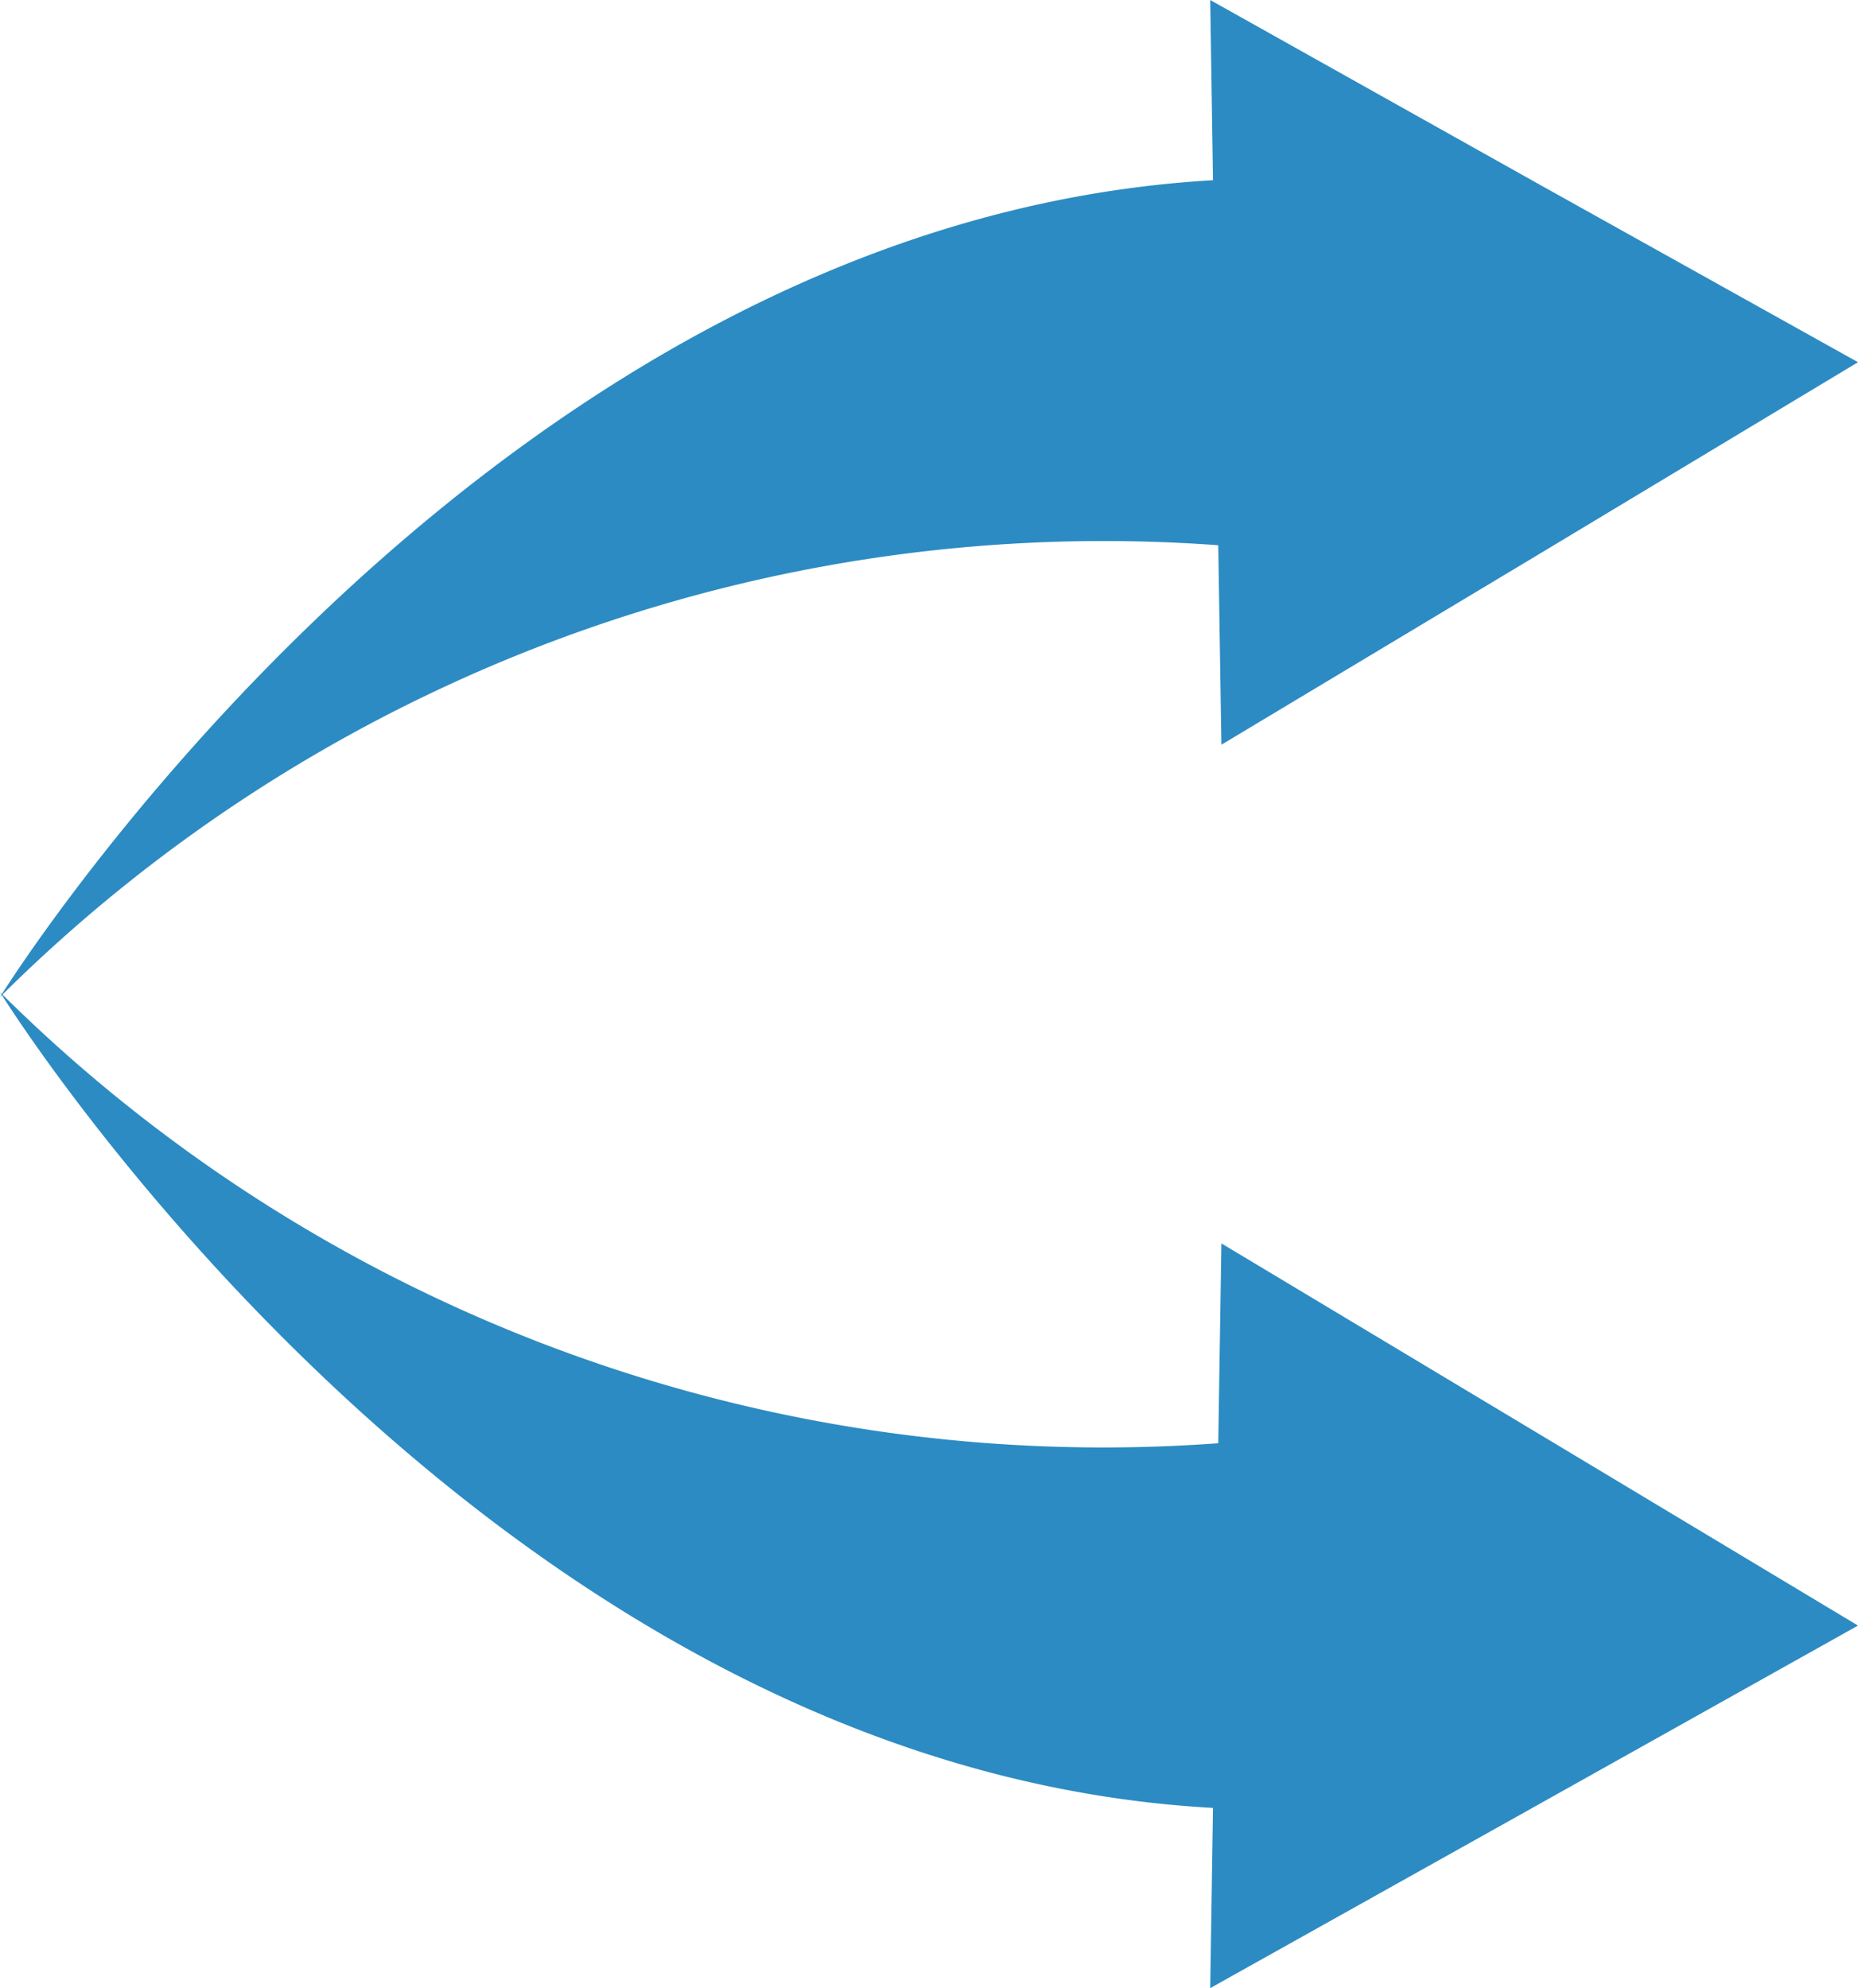 <svg id="Ebene_5" data-name="Ebene 5" xmlns="http://www.w3.org/2000/svg" viewBox="0 0 53.09 56.81">
  <defs>
    <style>.cls-1{fill:#2C8BC2;}</style>
  </defs>
  <title>Icon 005_Splittest</title>
  <path class="cls-1"
        d="M59.4,20.84l-9.26-5.19.08,5.15C29.27,22,15.56,44.14,15.56,44.14A44.68,44.68,0,0,1,50.37,31.23l.09,5.7,9.1-5.46L68.65,26Z"
        transform="translate(-15.56 -15.65)"/>
  <path class="cls-1"
        d="M59.4,67.28l-9.26,5.18.08-5.15C29.27,66.16,15.56,44,15.56,44A44.7,44.7,0,0,0,50.37,56.89l.09-5.71,9.1,5.46,9.09,5.46Z"
        transform="translate(-15.56 -15.65)"/>
</svg>
